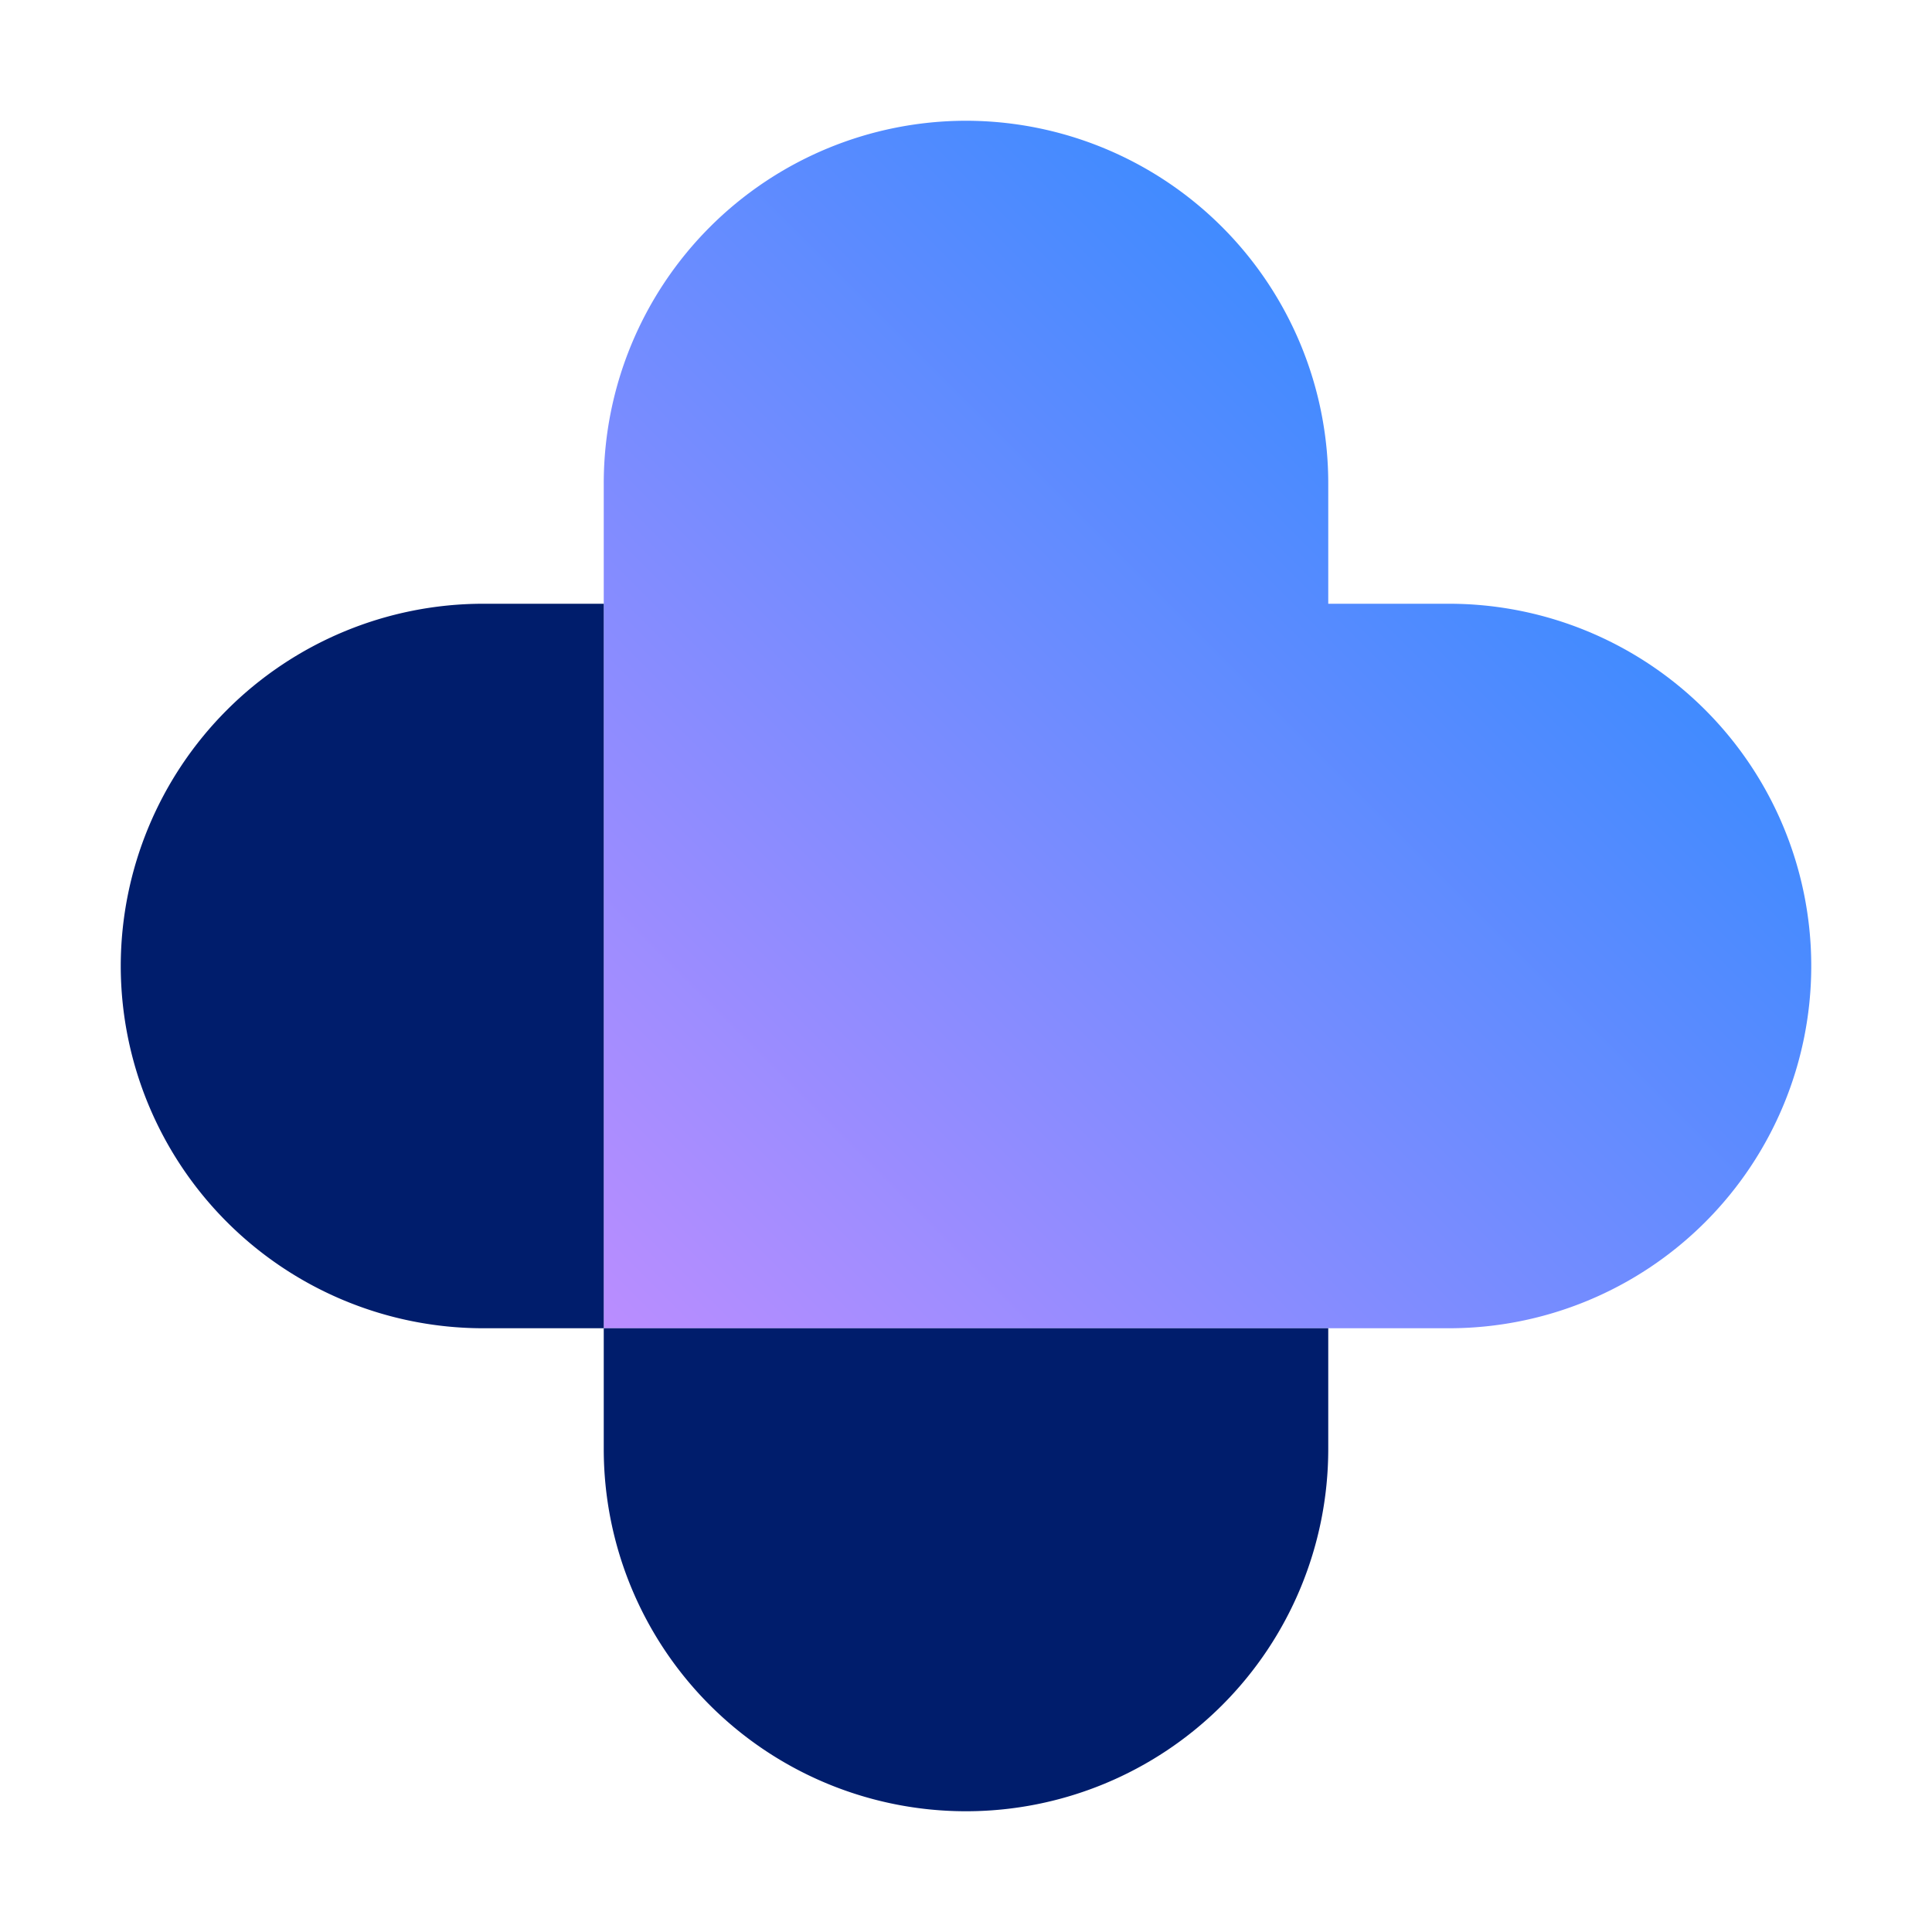 <svg xmlns="http://www.w3.org/2000/svg" xmlns:xlink="http://www.w3.org/1999/xlink" viewBox="0 0 32 32"><defs><style>.cls-1{fill:none;}.cls-2{fill:url(#linear-gradient);}.cls-3{fill:#001d6c;}</style><linearGradient id="linear-gradient" x1="10" y1="22" x2="24.241" y2="7.759" gradientUnits="userSpaceOnUse"><stop offset="0" stop-color="#ba8dff"/><stop offset="1" stop-color="#418bff"/></linearGradient></defs><g id="Layer_2" data-name="Layer 2"><g id="Light_theme_icons" data-name="Light theme icons"><rect class="cls-1" width="32" height="32"/><path class="cls-2" d="M16,2a6.006,6.006,0,0,0-6,6V22H24a6,6,0,0,0,0-12H22V8a6.006,6.006,0,0,0-6-6"/><path class="cls-3" d="M10,22v2a6,6,0,0,0,12,0V22Z"/><path class="cls-3" d="M2,16a6.006,6.006,0,0,0,6,6h2V10H8a6.006,6.006,0,0,0-6,6"/></g></g></svg>